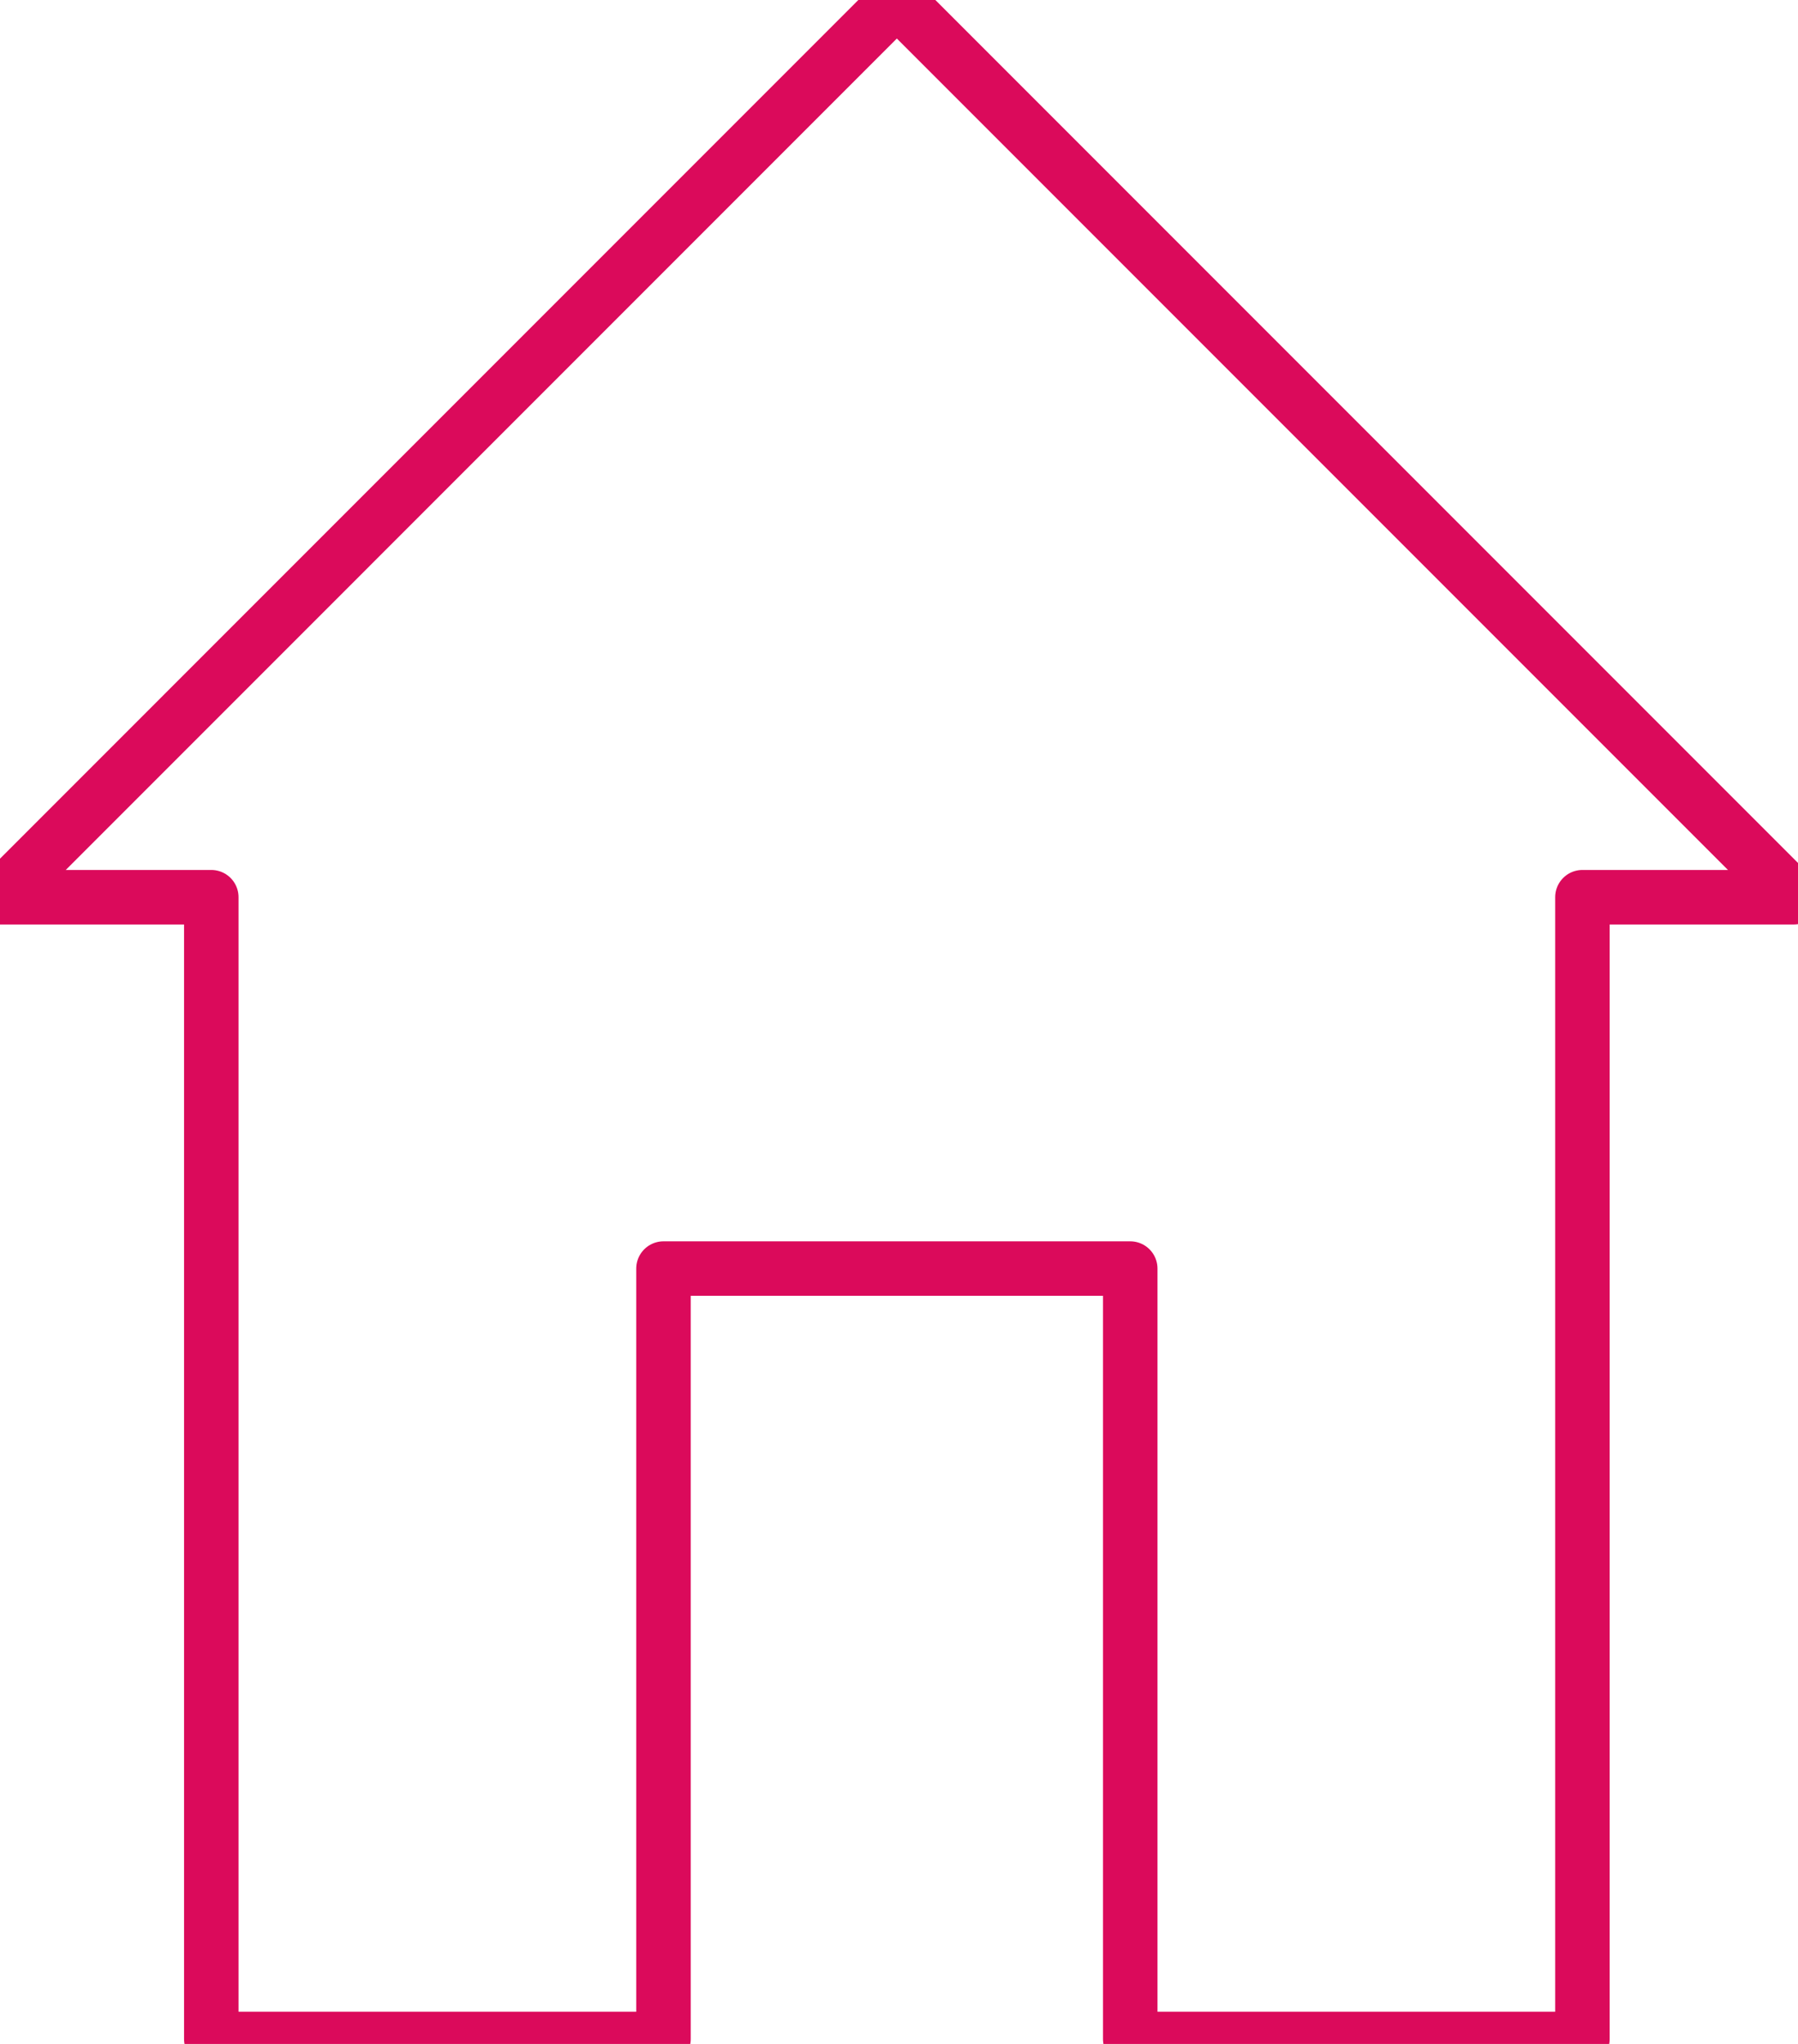 <?xml version="1.0" encoding="UTF-8"?>
<svg width="66px" height="75px" viewBox="0 0 66 75" version="1.1" xmlns="http://www.w3.org/2000/svg" xmlns:xlink="http://www.w3.org/1999/xlink">
    <!-- Generator: sketchtool 50.2 (55047) - http://www.bohemiancoding.com/sketch -->
    <title>554AB178-723D-4F90-A2BA-EC3F51101EAC</title>
    <desc>Created with sketchtool.</desc>
    <defs></defs>
    <g id="Symbols" stroke="none" stroke-width="1" fill="none" fill-rule="evenodd" stroke-linecap="round" stroke-linejoin="round">
        <g id="Activation-space-Copy" stroke="#DB0A5B" stroke-width="2">
            <polygon id="Stroke-1" points="32.921 0 0 32.922 7.756 32.922 7.756 74.819 24.355 74.819 24.355 46.549 41.488 46.549 41.488 74.819 58.087 74.819 58.087 63.562 58.087 32.922 65.843 32.922"></polygon>
        </g>
    </g>
</svg>